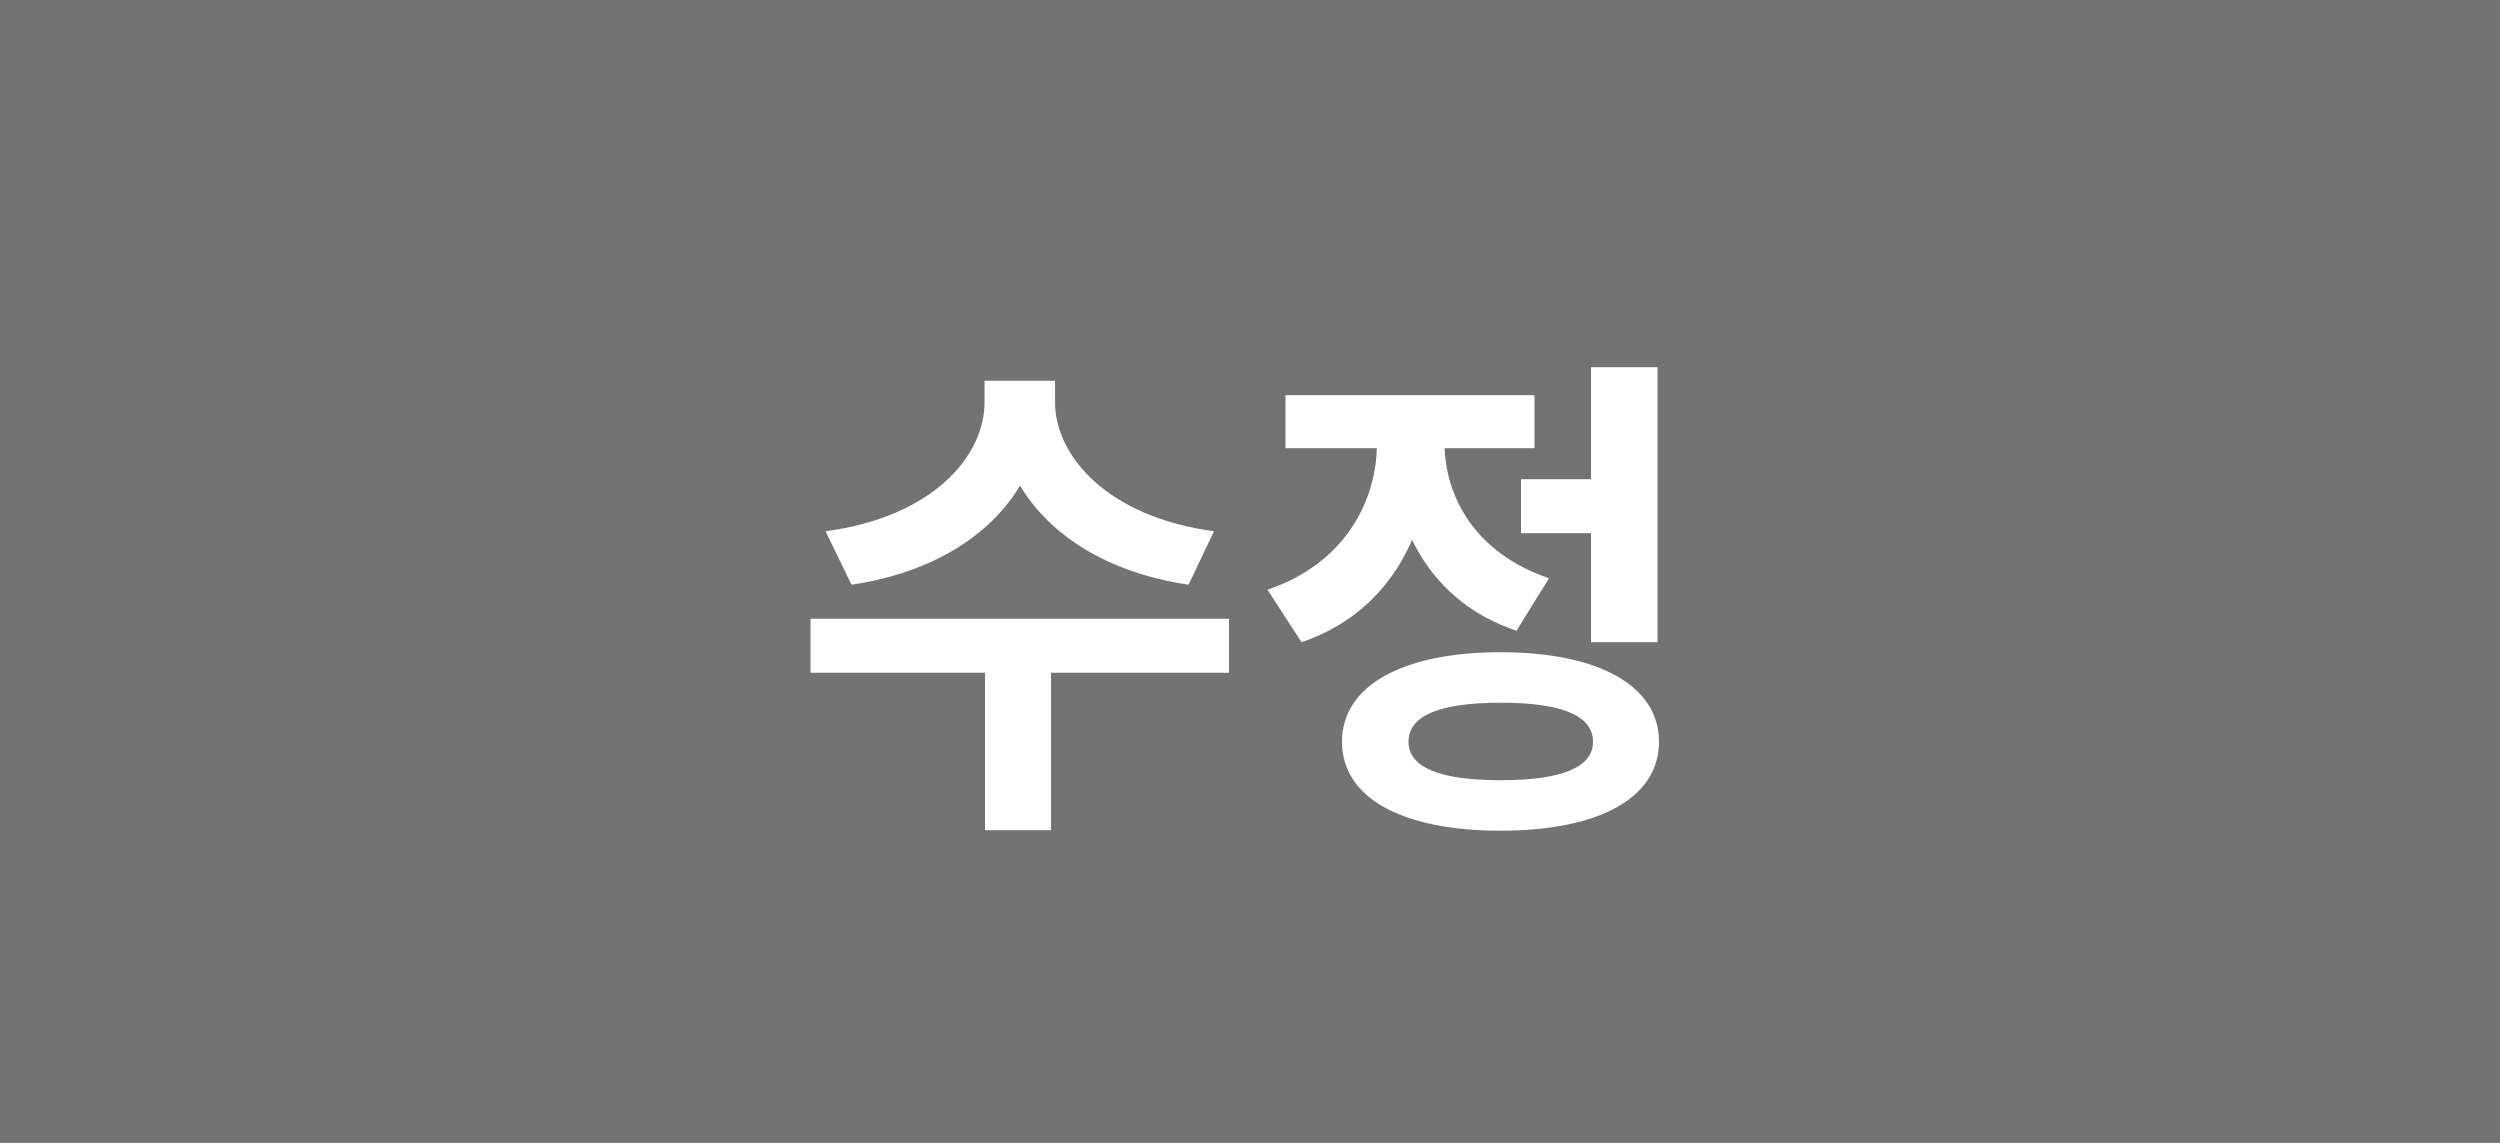 <svg width="70" height="32" viewBox="0 0 70 32" fill="none" xmlns="http://www.w3.org/2000/svg">
<rect width="70" height="32" fill="#737373"/>
<path d="M27.567 10.66H29.205V11.262C29.205 13.754 27.245 15.868 23.843 16.372L23.115 14.874C26.097 14.482 27.567 12.788 27.567 11.262V10.66ZM27.917 10.66H29.541V11.262C29.541 12.774 31.025 14.482 33.993 14.874L33.279 16.372C29.877 15.868 27.917 13.754 27.917 11.262V10.66ZM27.581 18.5H29.429V23.246H27.581V18.5ZM22.695 17.324H34.413V18.836H22.695V17.324ZM42.588 13.418H45.052V14.93H42.588V13.418ZM44.548 10.282H46.41V17.982H44.548V10.282ZM42.014 18.262C44.758 18.262 46.452 19.2 46.452 20.768C46.452 22.35 44.758 23.26 42.014 23.26C39.27 23.26 37.576 22.35 37.576 20.768C37.576 19.2 39.27 18.262 42.014 18.262ZM42.014 19.676C40.334 19.676 39.438 20.026 39.438 20.768C39.438 21.496 40.334 21.846 42.014 21.846C43.708 21.846 44.604 21.496 44.604 20.768C44.604 20.026 43.708 19.676 42.014 19.676ZM38.556 11.584H40.068V12.396C40.068 14.874 38.92 17.142 36.442 17.982L35.49 16.512C37.632 15.784 38.556 14.062 38.556 12.396V11.584ZM38.948 11.584H40.446V12.396C40.446 13.922 41.328 15.504 43.372 16.19L42.462 17.66C40.054 16.862 38.948 14.706 38.948 12.396V11.584ZM35.994 11.066H42.966V12.55H35.994V11.066Z" fill="white"/>
</svg>
